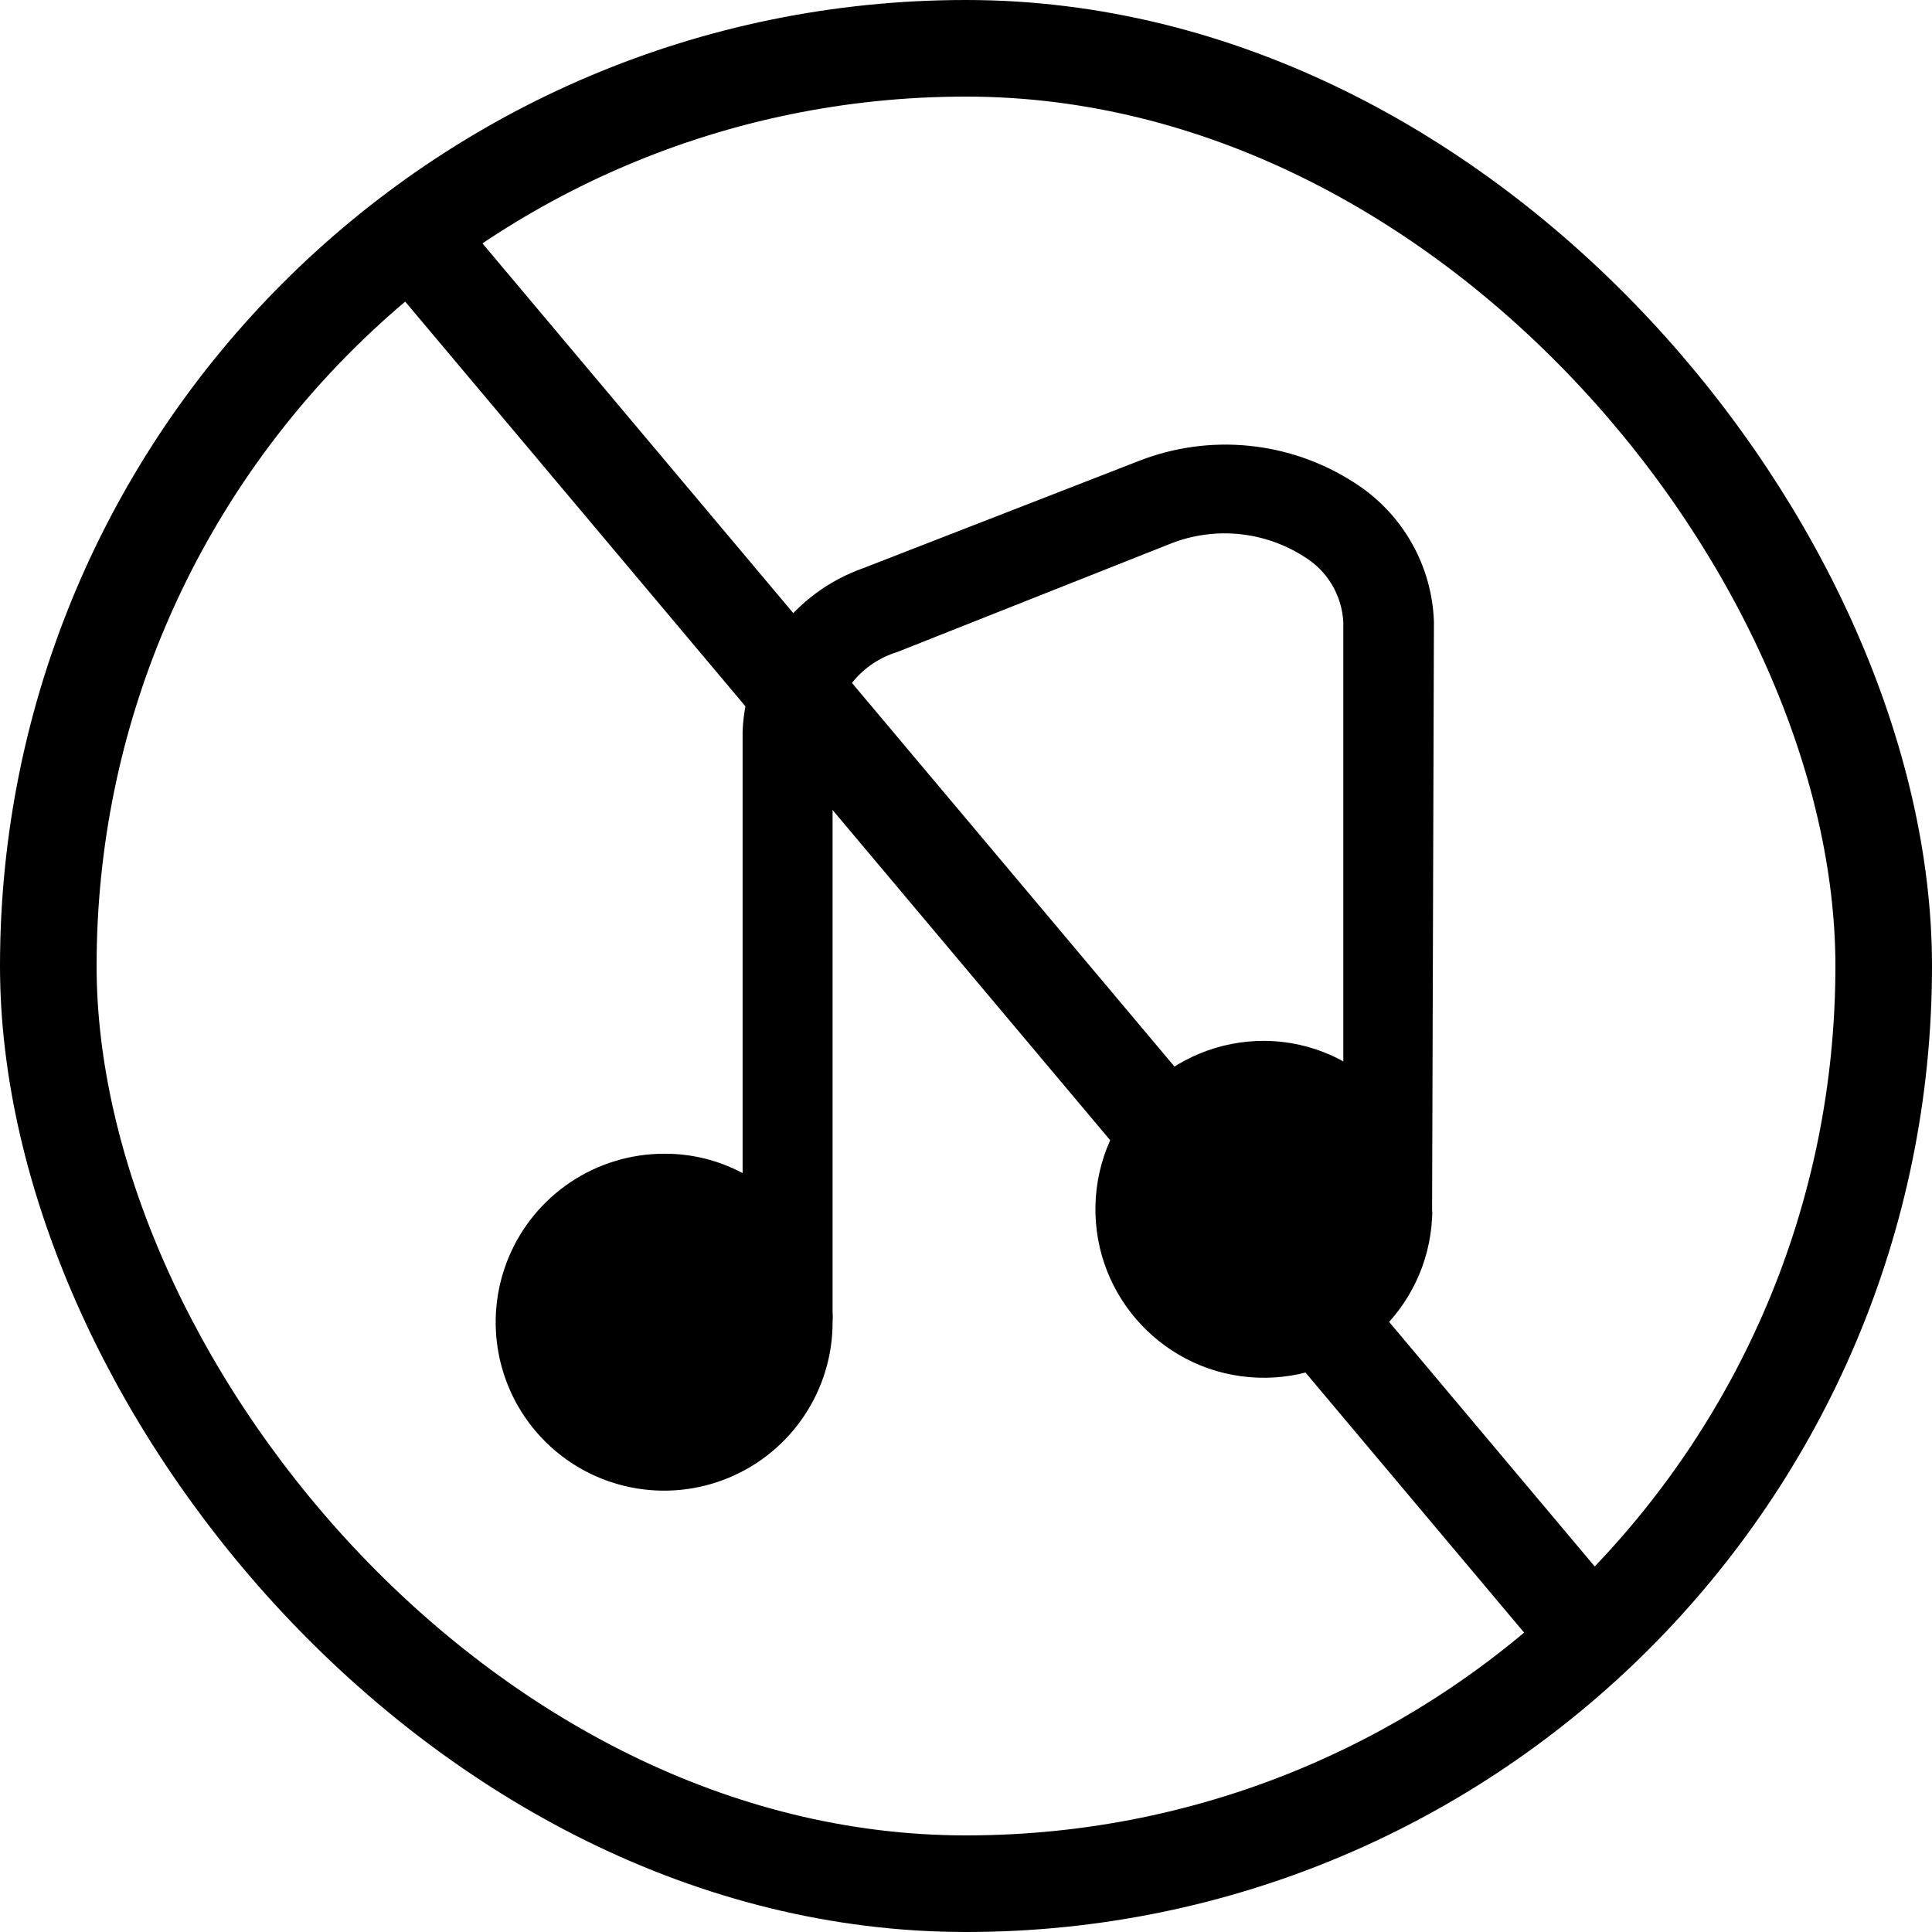 <svg width="40" height="40" viewBox="0 0 40 40" fill="none" xmlns="http://www.w3.org/2000/svg">
<rect x="1" y="1" width="38" height="38" rx="19" stroke="black" stroke-width="2"/>
<path d="M29.688 12.875C29.649 11.705 29.036 10.63 28.05 10C26.715 9.132 25.043 8.964 23.562 9.55L17.875 11.762C16.431 12.271 15.441 13.608 15.375 15.137V24.288C14.875 24.021 14.316 23.883 13.75 23.887C12.338 23.887 11.066 24.739 10.527 26.043C9.988 27.348 10.288 28.849 11.288 29.846C12.288 30.842 13.79 31.137 15.093 30.593C16.396 30.05 17.243 28.774 17.238 27.363C17.243 27.296 17.243 27.229 17.238 27.163V15.137C17.31 14.371 17.839 13.725 18.575 13.5L24.25 11.25C25.158 10.897 26.18 10.999 27 11.525C27.481 11.816 27.785 12.326 27.812 12.887V21.975C27.314 21.701 26.756 21.555 26.188 21.55C24.282 21.539 22.72 23.06 22.68 24.965C22.641 26.871 24.139 28.455 26.043 28.523C27.948 28.59 29.554 27.116 29.65 25.212C29.656 25.154 29.656 25.096 29.65 25.038L29.688 12.875Z" fill="black"/>
<line x1="8.203" y1="4.469" x2="33.328" y2="34.356" stroke="black" stroke-width="2"/>
</svg>
